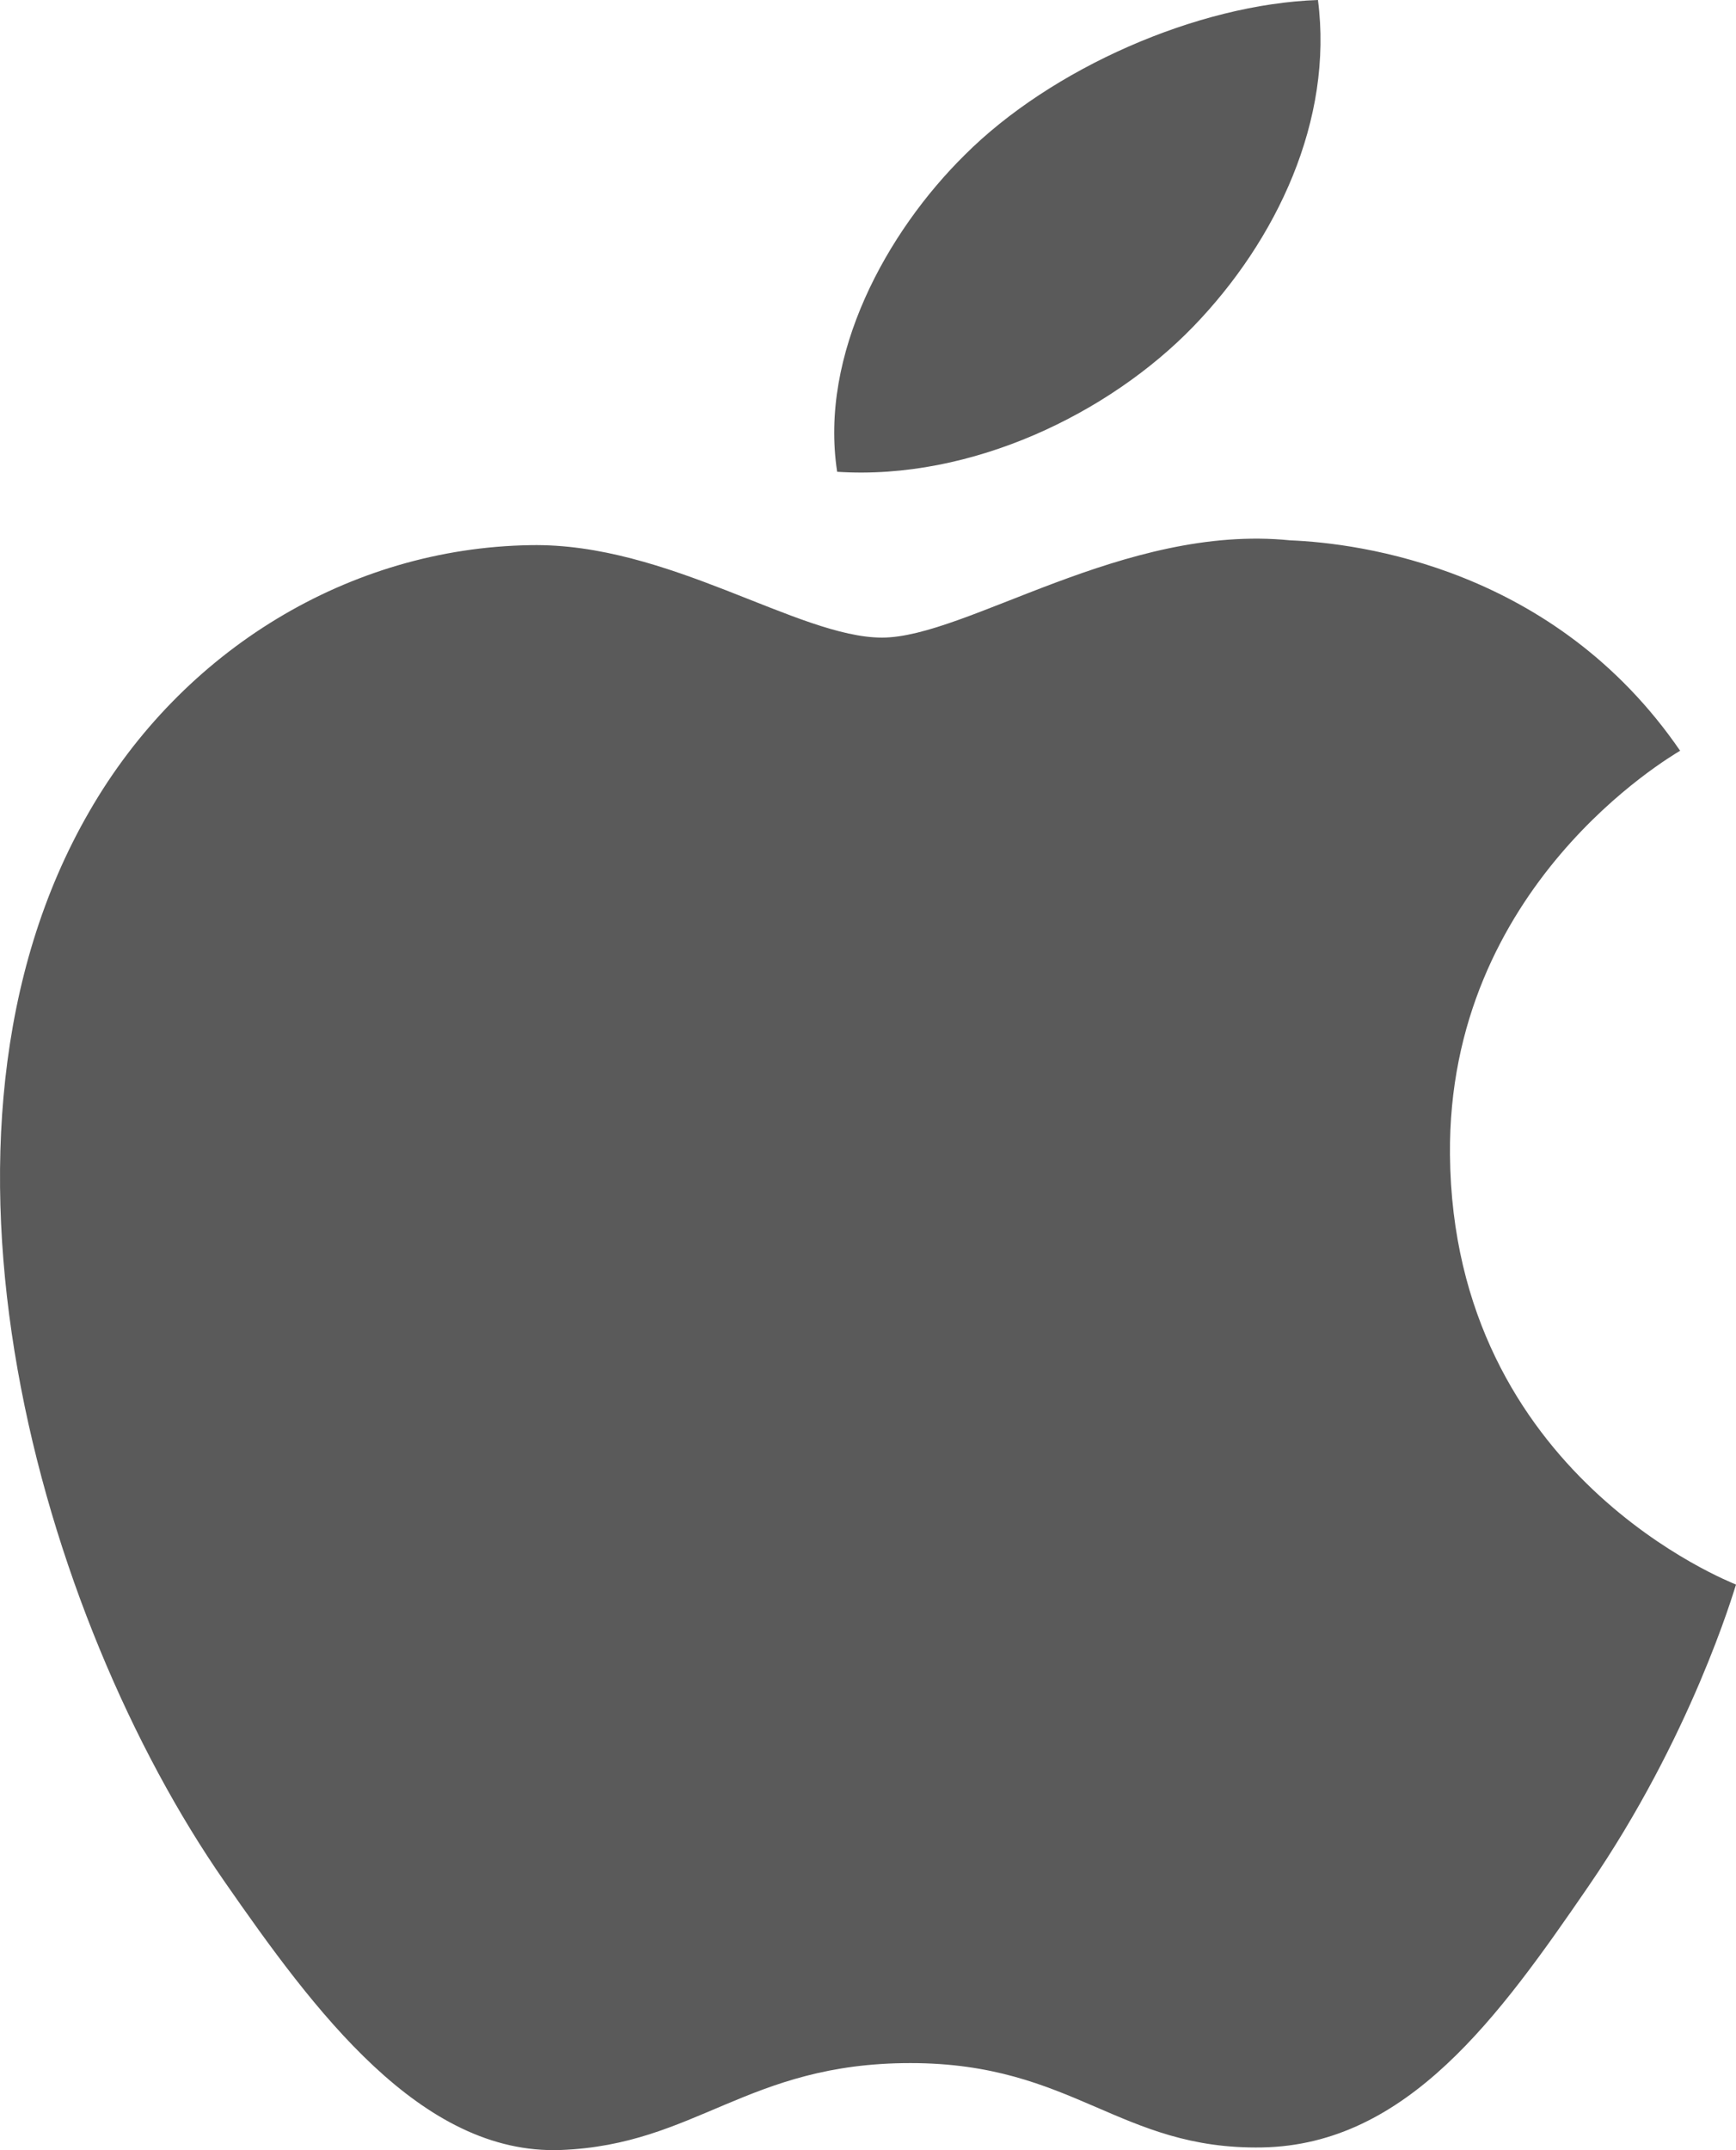 <svg width="21" height="26" viewBox="0 0 21 26" fill="none" xmlns="http://www.w3.org/2000/svg">
<path d="M14.433 3.951C15.446 2.904 16.131 1.45 15.943 0C14.484 0.05 12.716 0.827 11.669 1.875C10.73 2.802 9.908 4.284 10.127 5.705C11.755 5.811 13.419 4.997 14.433 3.951ZM17.54 13.965C17.509 10.714 20.204 9.153 20.324 9.078C18.808 6.87 16.448 6.568 15.608 6.534C13.599 6.33 11.69 7.71 10.67 7.71C9.654 7.71 8.082 6.561 6.416 6.592C4.225 6.627 2.206 7.859 1.081 9.812C-1.195 13.742 0.497 19.563 2.715 22.751C3.799 24.311 5.09 26.062 6.785 25.998C8.422 25.935 9.038 24.947 11.013 24.947C12.988 24.947 13.54 25.998 15.268 25.967C17.026 25.935 18.139 24.376 19.214 22.811C20.458 21.001 20.971 19.249 21 19.161C20.962 19.14 17.576 17.853 17.54 13.965Z" fill="#5A5A5A"/>
</svg>
